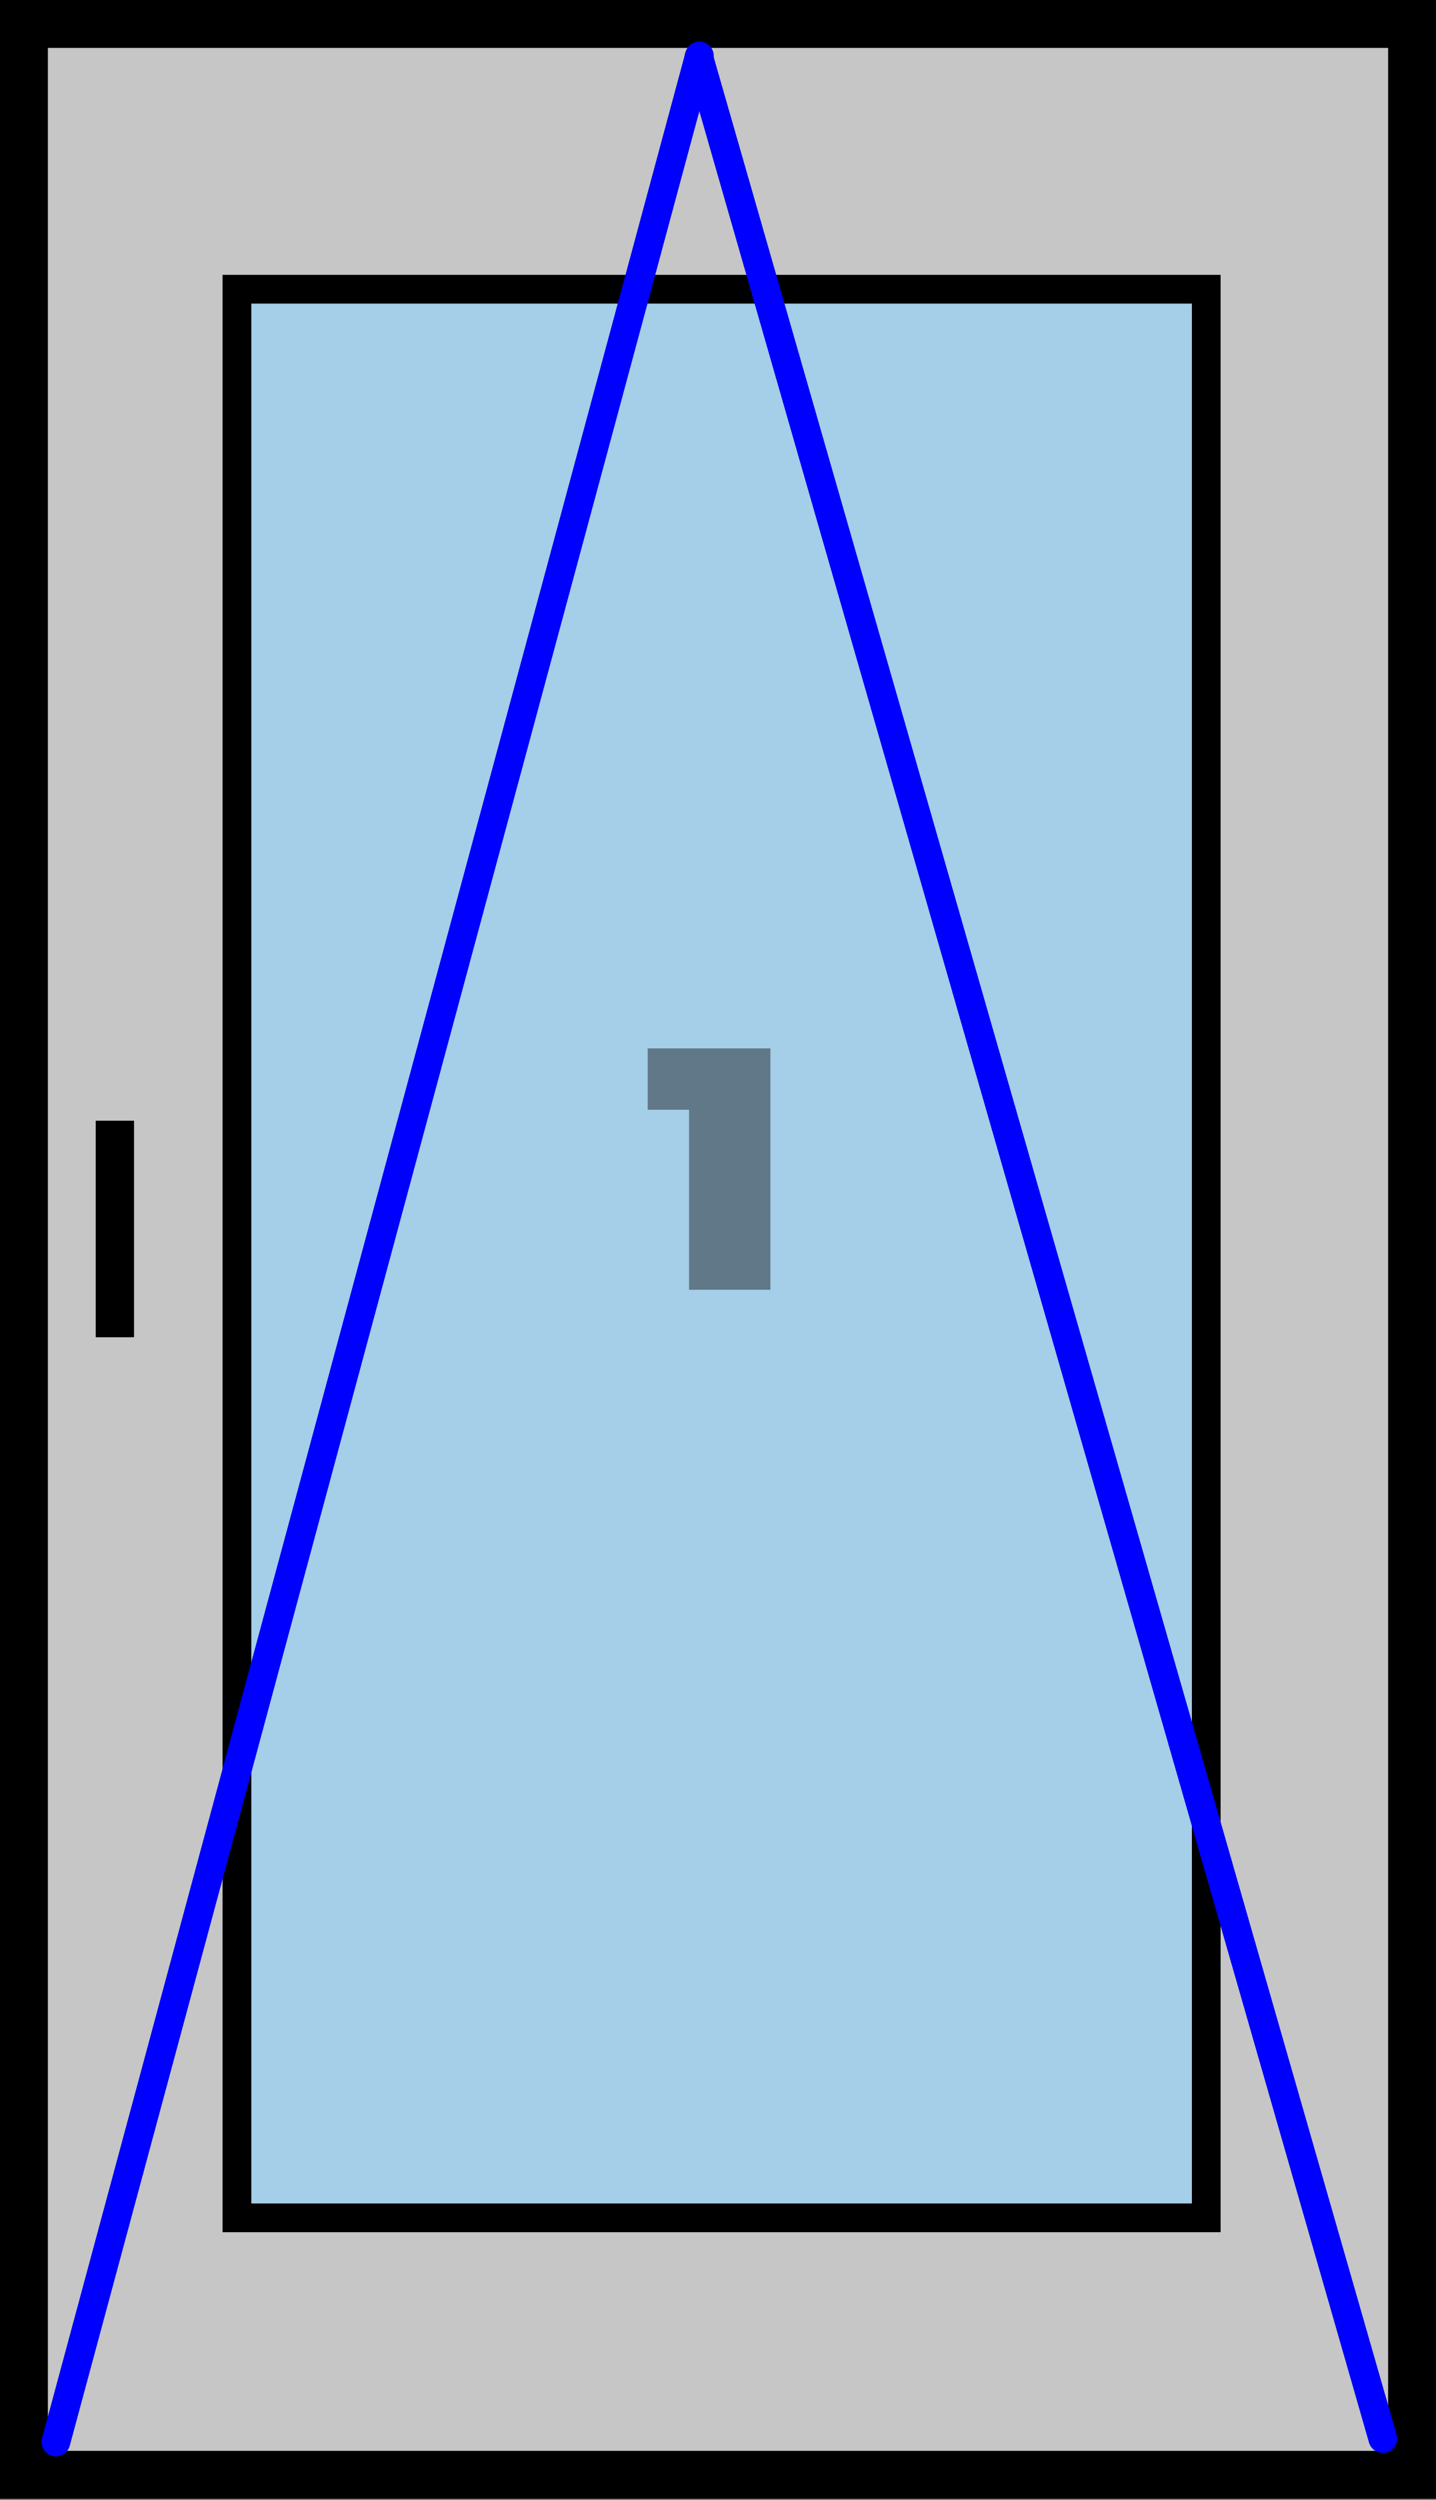 <svg viewBox="0 0 150 261" fill="none" xmlns="http://www.w3.org/2000/svg">
<rect x="0" y="0" width="150" height="261" fill="#808080" stroke="none"/>
<path d="M2.5 2.5H147.5V258.37H2.5V2.5Z" fill="#F5F5F5" fill-opacity="0.6" stroke="black" stroke-width="5"/>
<rect x="24.75" y="30.195" width="101.25" height="201.348" fill="#8FD3FF" fill-opacity="0.6" stroke="black" stroke-width="3"/>
<path d="M71.977 134.652V112.404L75.613 115.86H67.657V109.452H80.473V134.652H71.977Z" fill="black" fill-opacity="0.42"/>
<line x1="12" y1="117" x2="12" y2="139.609" stroke="black" stroke-width="4"/>
<line x1="73.057" y1="5.839" x2="5.839" y2="254.943" stroke="#0000FF" stroke-width="3" stroke-linecap="round"/>
<path d="M73 6L144.441 254.585" stroke="#0000FF" stroke-width="3" stroke-linecap="round"/>
</svg>
